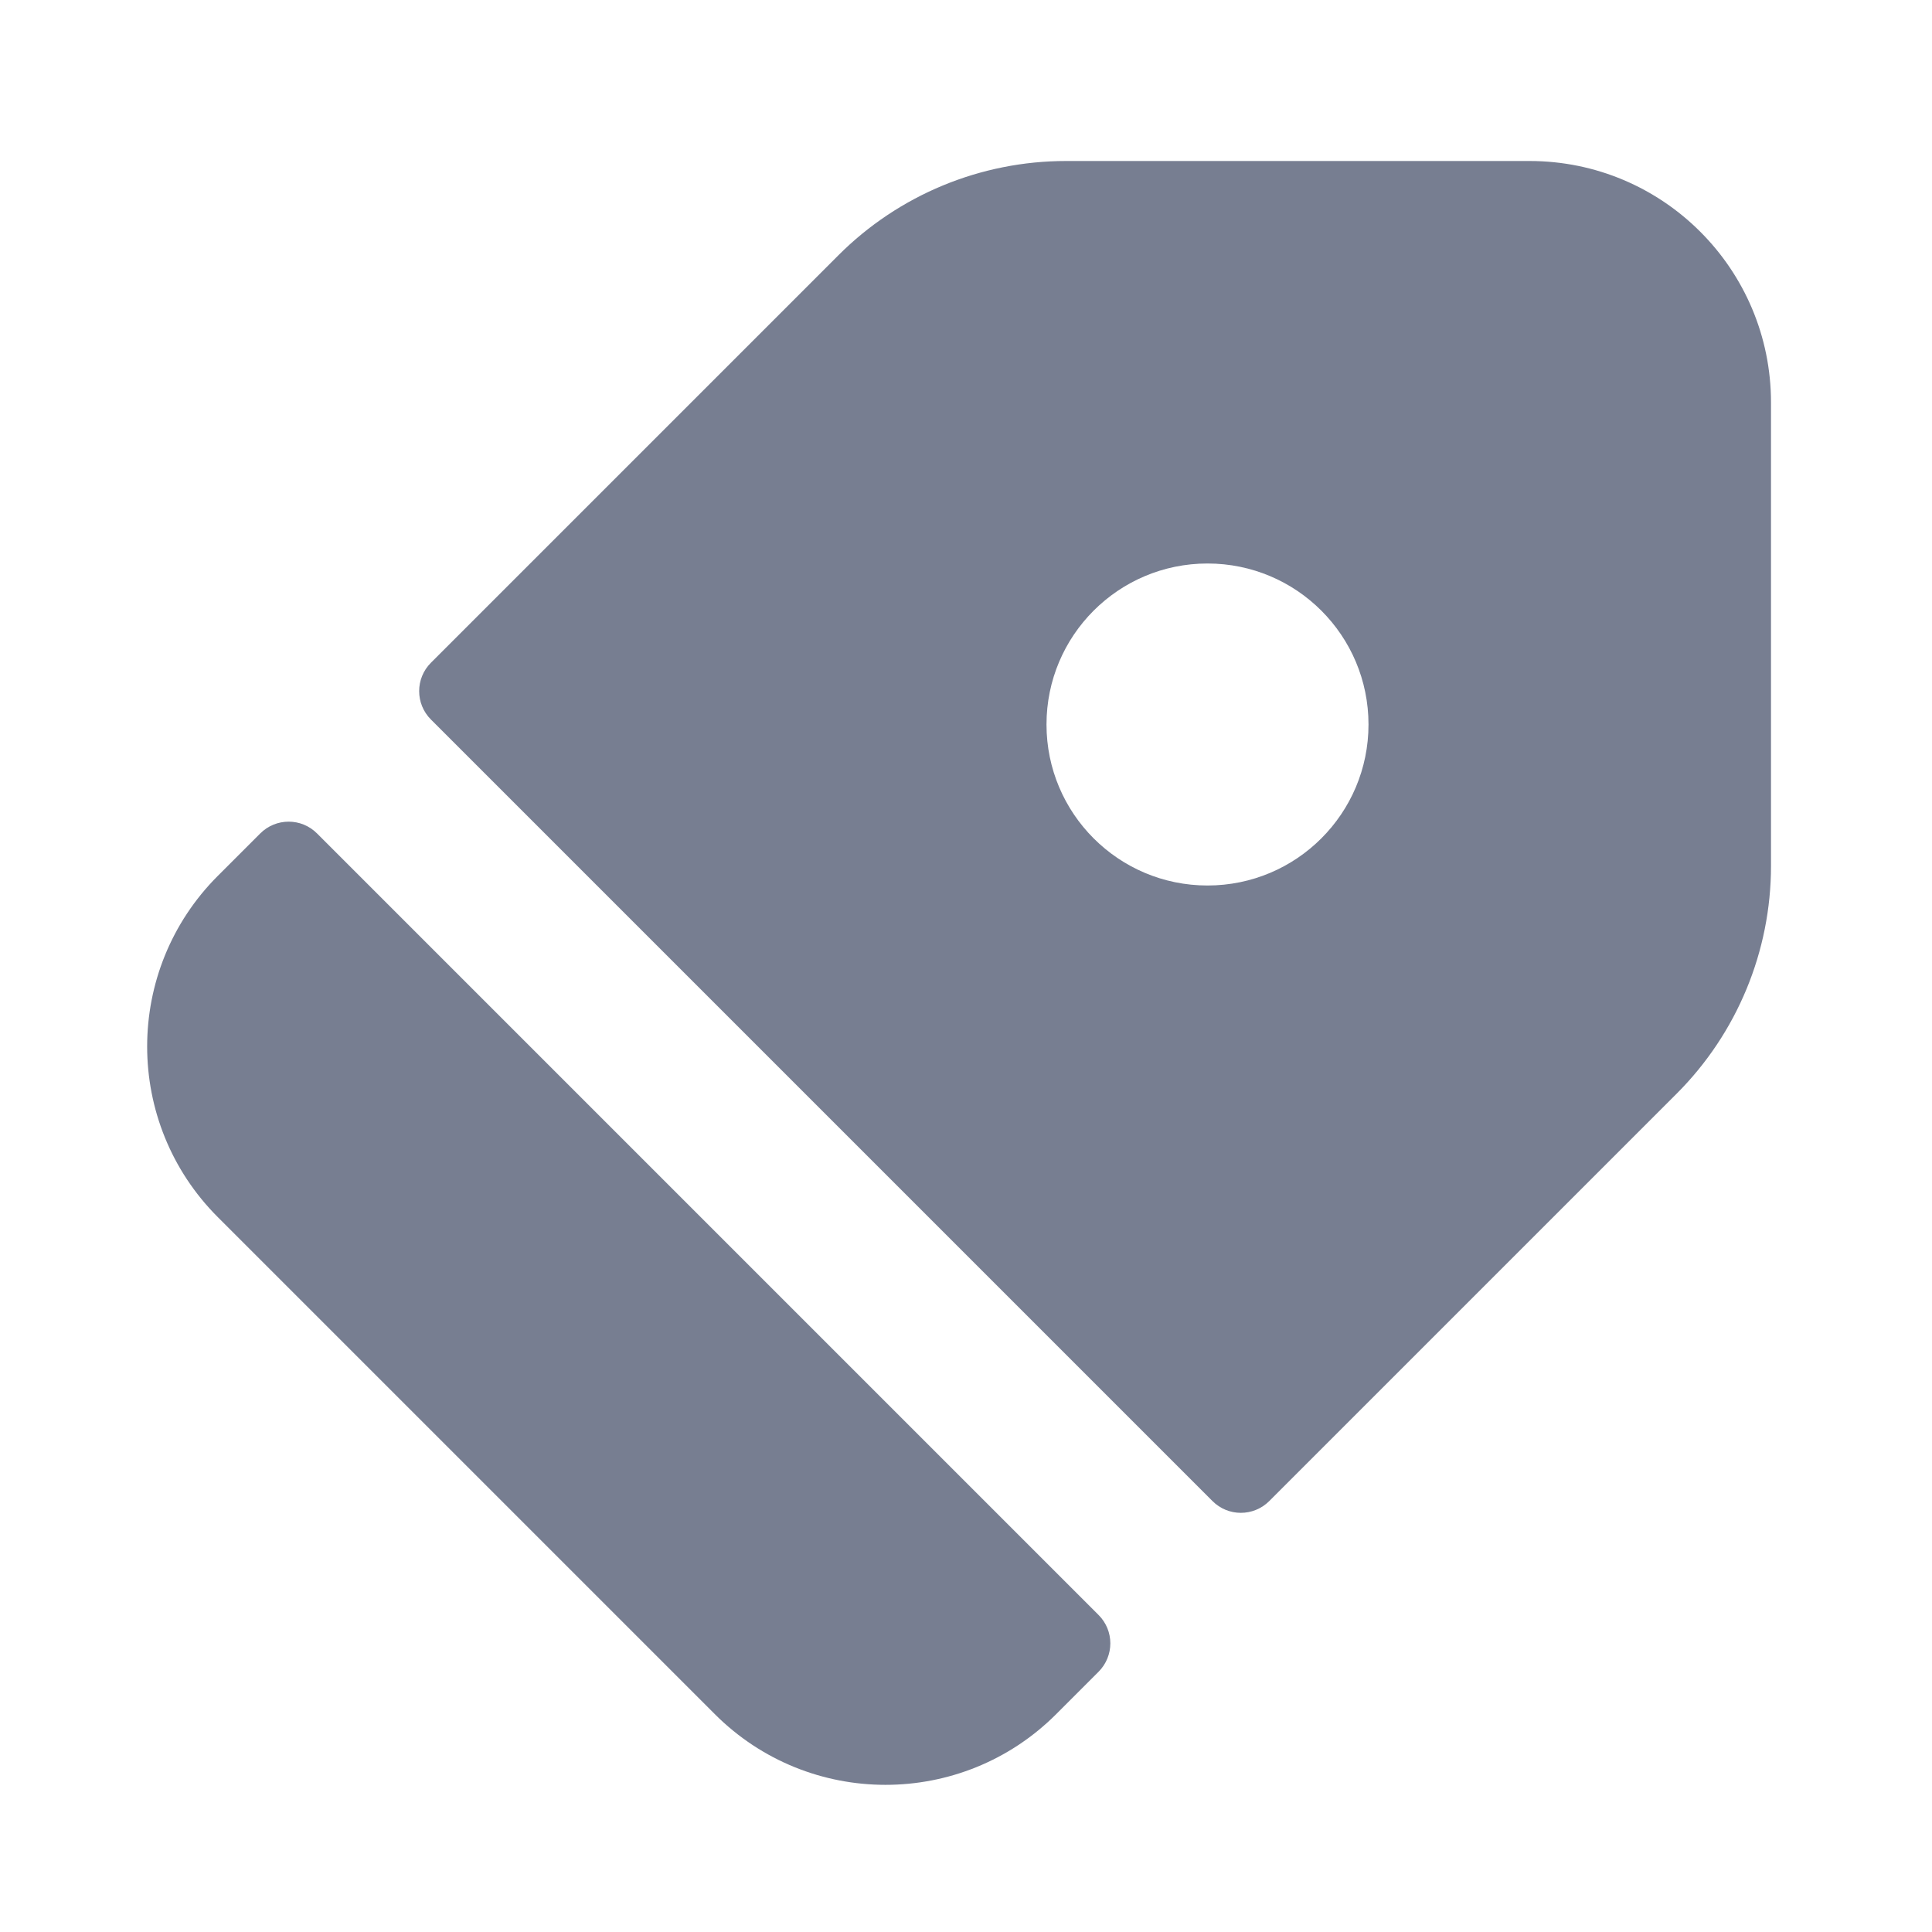 <svg width="24" height="24" viewBox="0 0 24 24" fill="none" xmlns="http://www.w3.org/2000/svg">
<path fill-rule="evenodd" clip-rule="evenodd" d="M13.243 2C12.182 2 11.164 2.421 10.414 3.172L5.354 8.232C5.158 8.427 5.158 8.744 5.354 8.939L15.061 18.646C15.256 18.842 15.572 18.842 15.768 18.646L20.828 13.586C21.578 12.836 22 11.818 22 10.757V5C22 3.343 20.657 2 19 2H13.243ZM17 9C17 10.105 16.105 11 15 11C13.895 11 13 10.105 13 9C13 7.895 13.895 7 15 7C16.105 7 17 7.895 17 9Z" fill="#777E91"/>
<path d="M13.646 20.768C13.842 20.572 13.842 20.256 13.646 20.061L3.939 10.354C3.744 10.158 3.428 10.158 3.232 10.354L2.707 10.879C1.535 12.05 1.535 13.95 2.707 15.121L8.879 21.293C10.05 22.465 11.95 22.465 13.121 21.293L13.646 20.768Z" fill="#777E91"/>
</svg>
